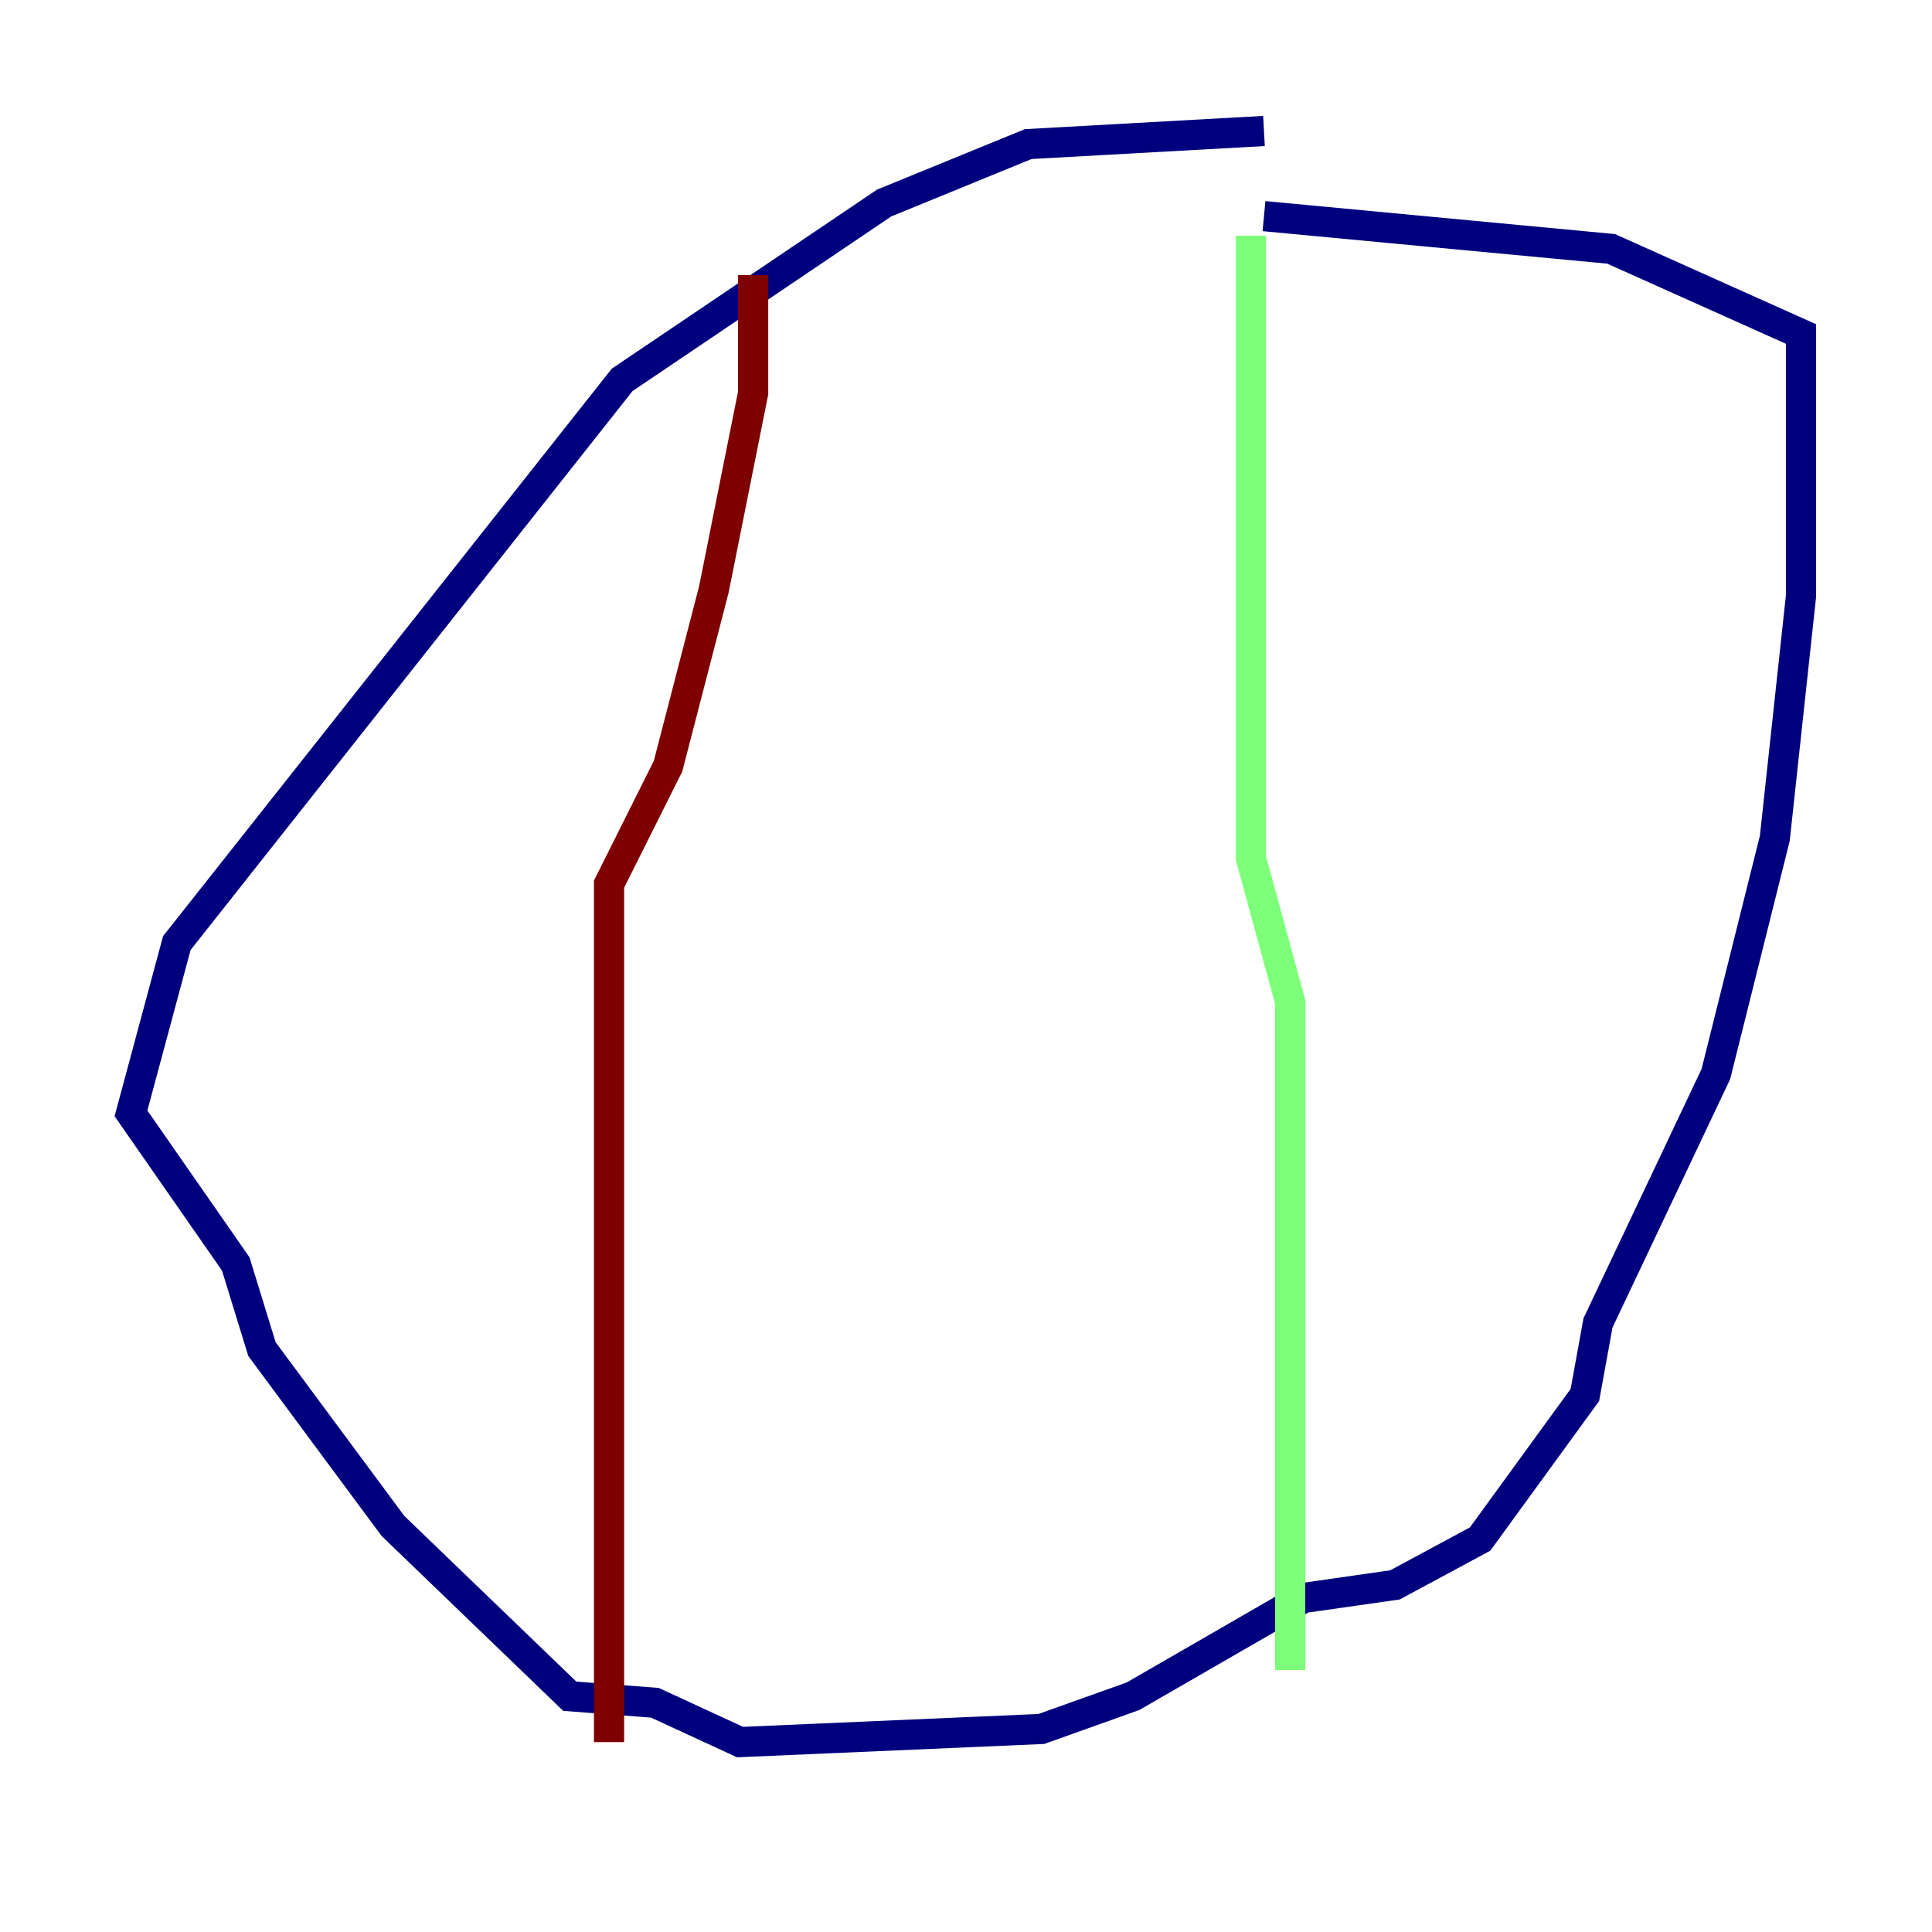 <?xml version="1.0" encoding="utf-8" ?>
<svg baseProfile="tiny" height="128" version="1.2" viewBox="0,0,128,128" width="128" xmlns="http://www.w3.org/2000/svg" xmlns:ev="http://www.w3.org/2001/xml-events" xmlns:xlink="http://www.w3.org/1999/xlink"><defs /><polyline fill="none" points="83.742,8.678 68.122,9.546 58.576,13.451 41.22,25.166 11.715,62.481 8.678,73.763 15.62,83.742 17.356,89.383 26.034,101.098 37.749,112.38 43.39,112.814 49.031,115.417 68.99,114.549 75.064,112.38 86.346,105.871 92.42,105.003 98.061,101.966 105.003,92.42 105.871,87.647 113.681,71.159 117.586,55.539 119.322,39.485 119.322,22.129 106.739,16.488 83.742,14.319" stroke="#00007f" stroke-width="2" /><polyline fill="none" points="82.875,15.62 82.875,56.841 85.478,66.386 85.478,110.644" stroke="#7cff79" stroke-width="2" /><polyline fill="none" points="49.898,18.224 49.898,26.034 47.295,39.051 44.258,50.766 40.352,58.576 40.352,115.417" stroke="#7f0000" stroke-width="2" /></svg>